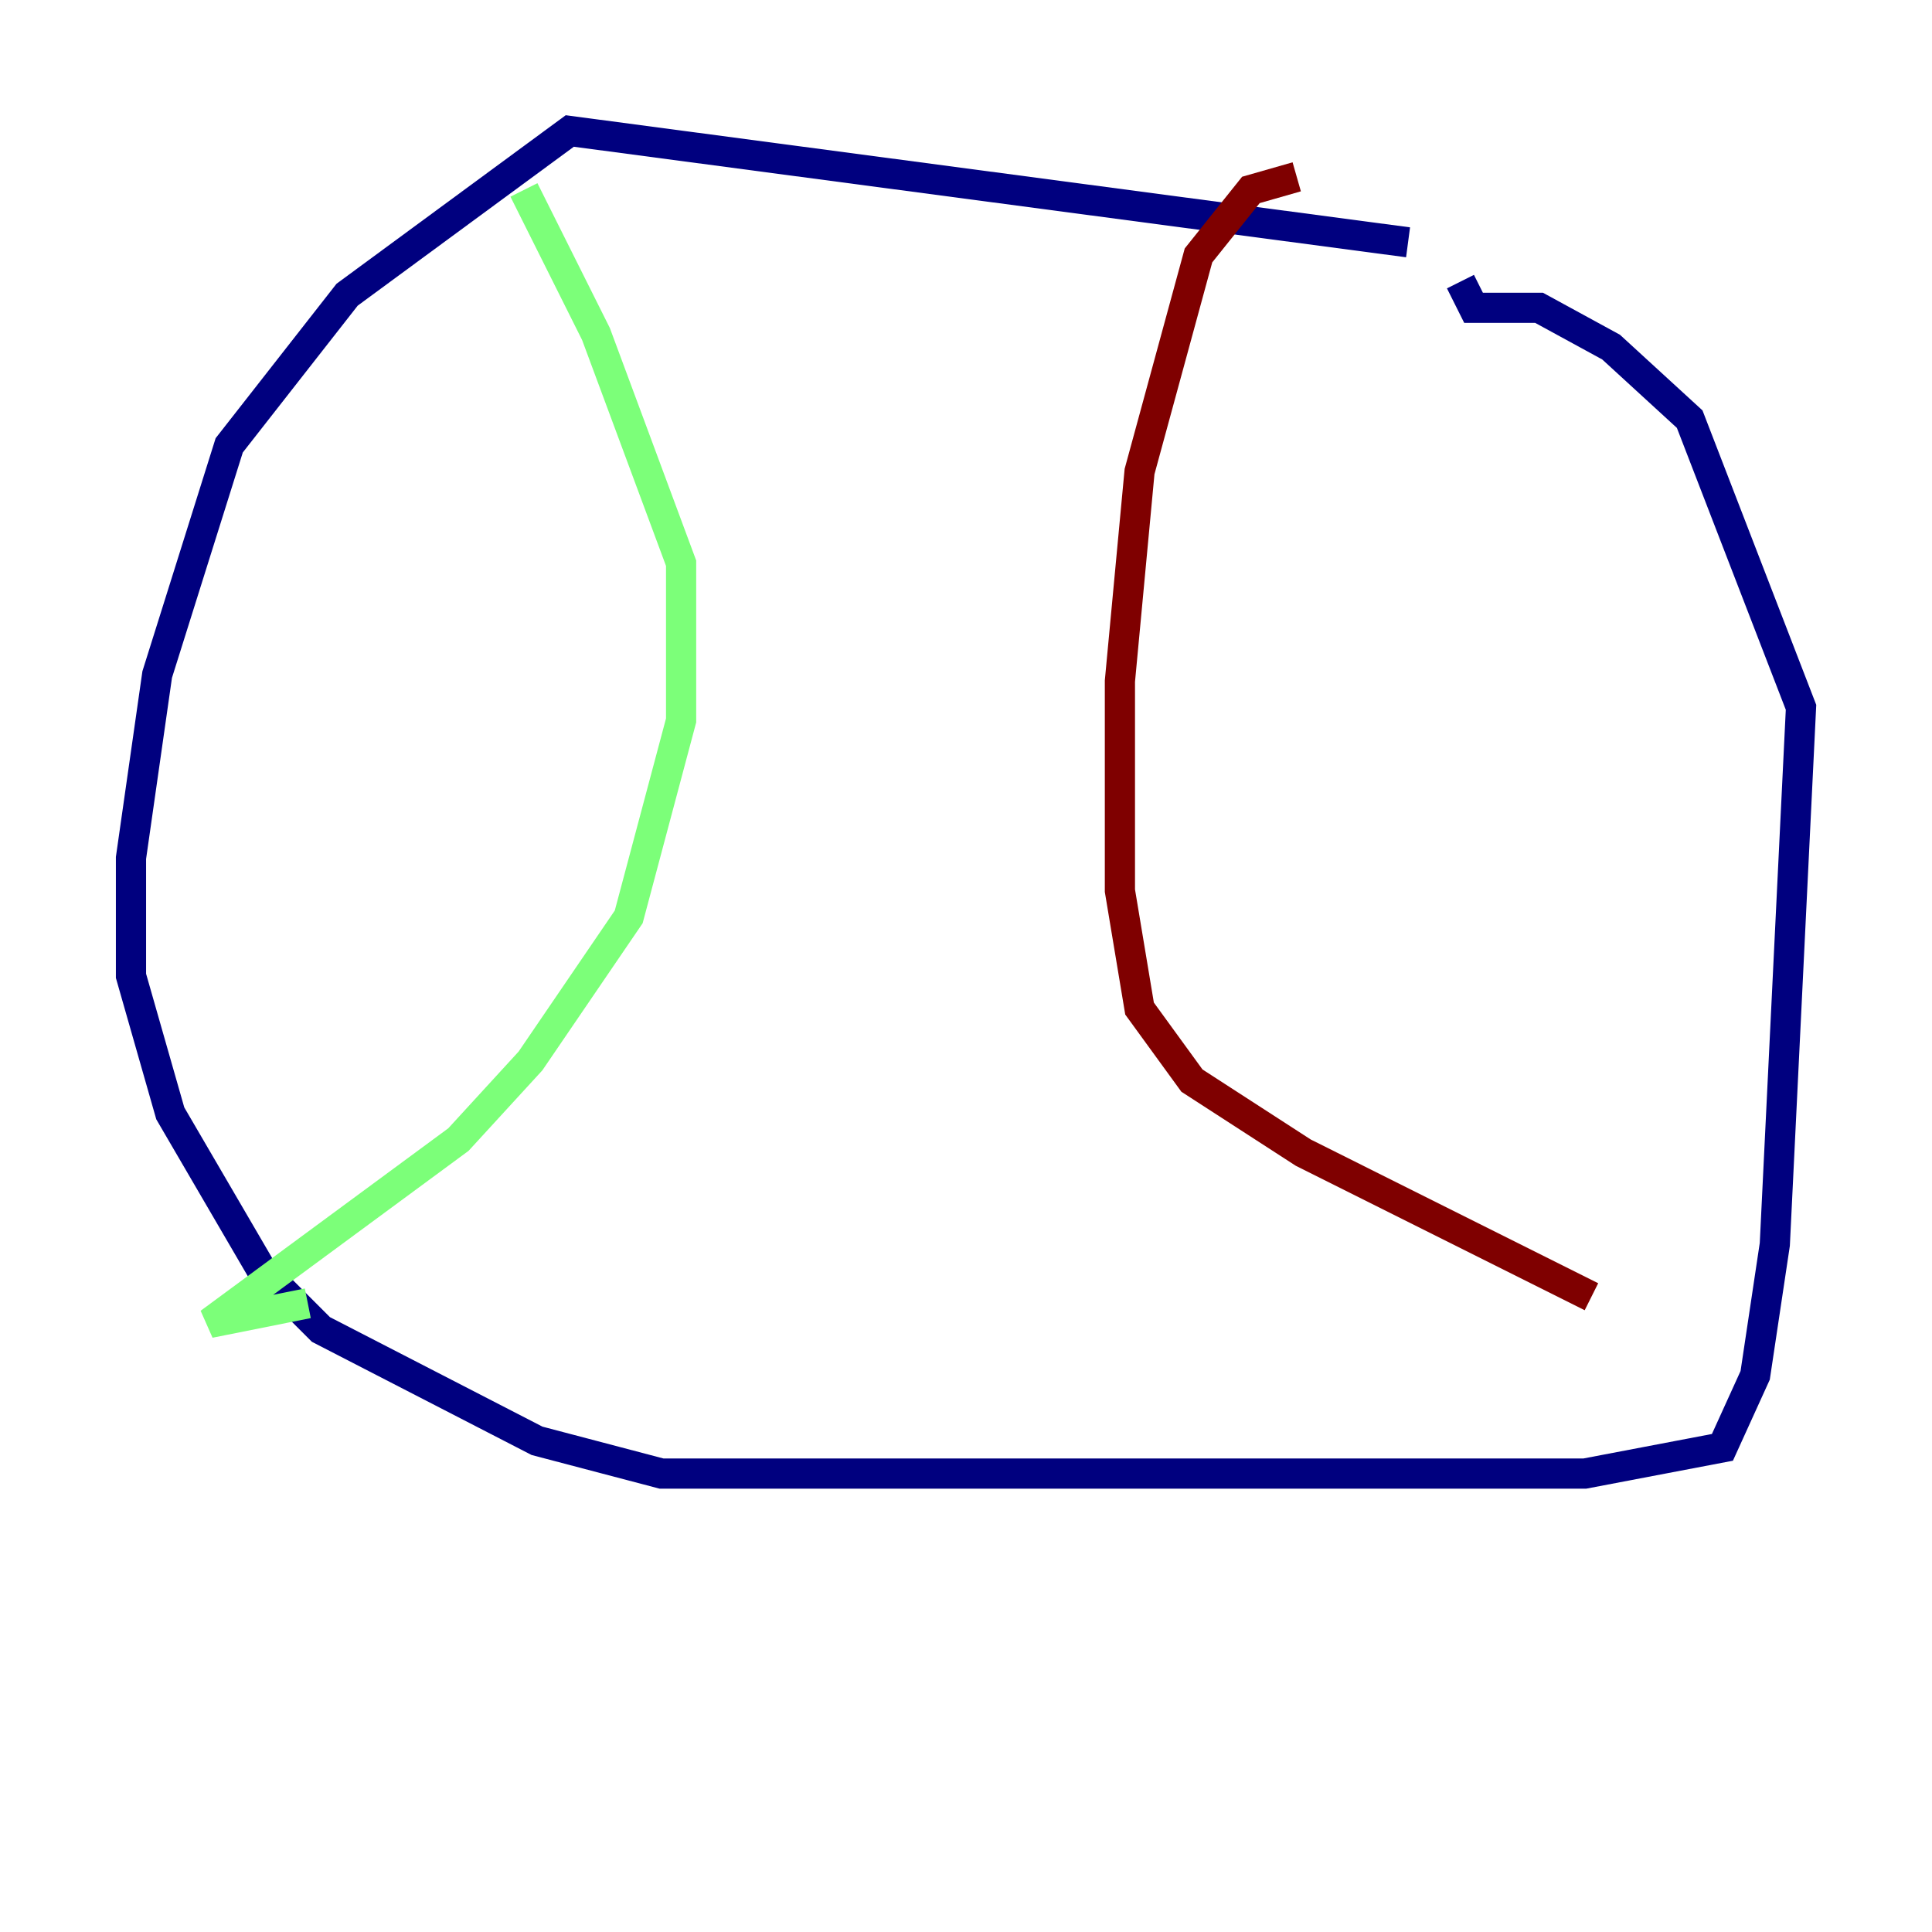 <?xml version="1.0" encoding="utf-8" ?>
<svg baseProfile="tiny" height="128" version="1.2" viewBox="0,0,128,128" width="128" xmlns="http://www.w3.org/2000/svg" xmlns:ev="http://www.w3.org/2001/xml-events" xmlns:xlink="http://www.w3.org/1999/xlink"><defs /><polyline fill="none" points="93.288,16.054 37.749,8.678 22.997,19.525 15.186,29.505 10.414,44.691 8.678,56.841 8.678,64.651 11.281,73.763 17.356,84.176 21.261,88.081 35.58,95.458 43.824,97.627 105.003,97.627 114.115,95.891 116.285,91.119 117.586,82.441 119.322,46.861 111.946,27.77 106.739,22.997 101.966,20.393 97.627,20.393 96.759,18.658" stroke="#00007f" stroke-width="2" /><polyline fill="none" points="34.712,12.583 39.485,22.129 45.125,37.315 45.125,47.729 41.654,60.746 35.146,70.291 30.373,75.498 13.885,87.647 20.393,86.346" stroke="#7cff79" stroke-width="2" /><polyline fill="none" points="85.912,11.715 82.875,12.583 79.403,16.922 75.498,31.241 74.197,45.125 74.197,59.01 75.498,66.82 78.969,71.593 86.346,76.366 105.437,85.912" stroke="#7f0000" stroke-width="2" /></svg>